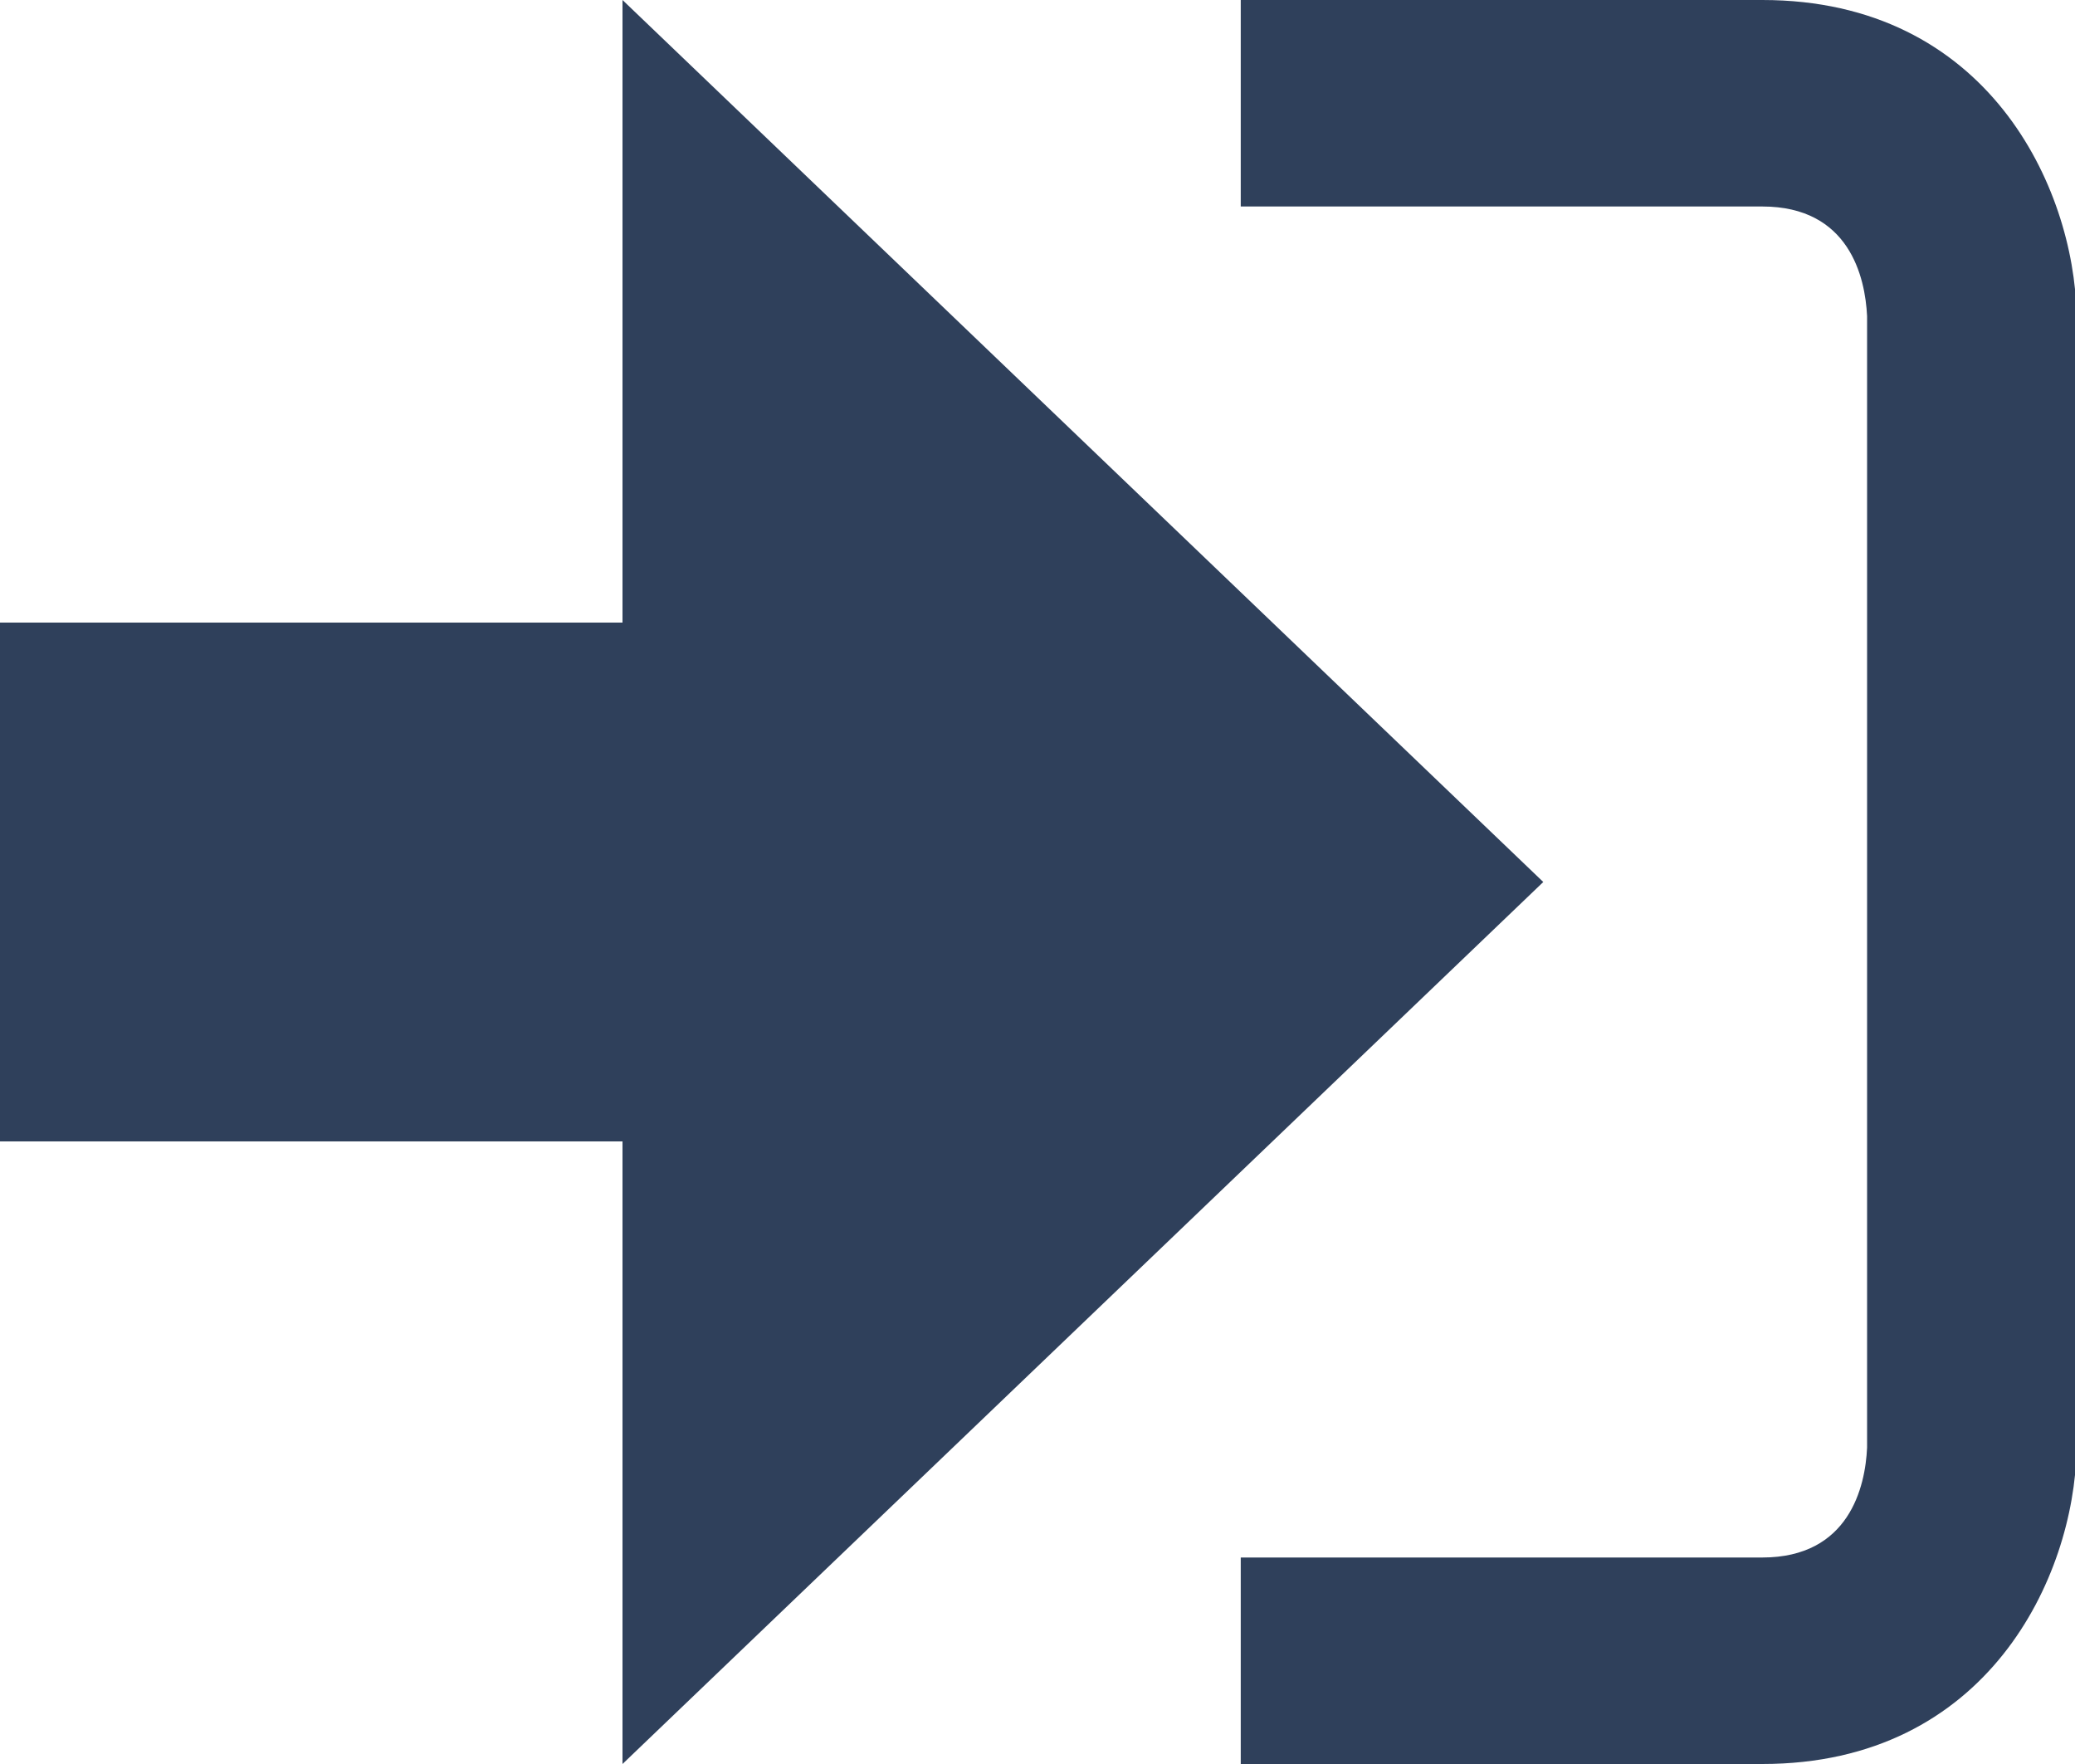 <svg xmlns="http://www.w3.org/2000/svg" width="20" height="17" viewBox="0 0 20 17"><path fill="#2f405b" d="M14.875 8.5L6 0v6H0v5h6v6z"/><path fill="#2f405b" d="M16.986 15.01h-5.027V17h5.027c2.178 0 3.004-1.81 3.029-3.026V3.028C19.99 1.811 19.164 0 16.986 0h-5.027v1.99h5.027c.839 0 .992.681 1.01 1.057v10.904c-.017.376-.171 1.059-1.01 1.059z"/></svg>
